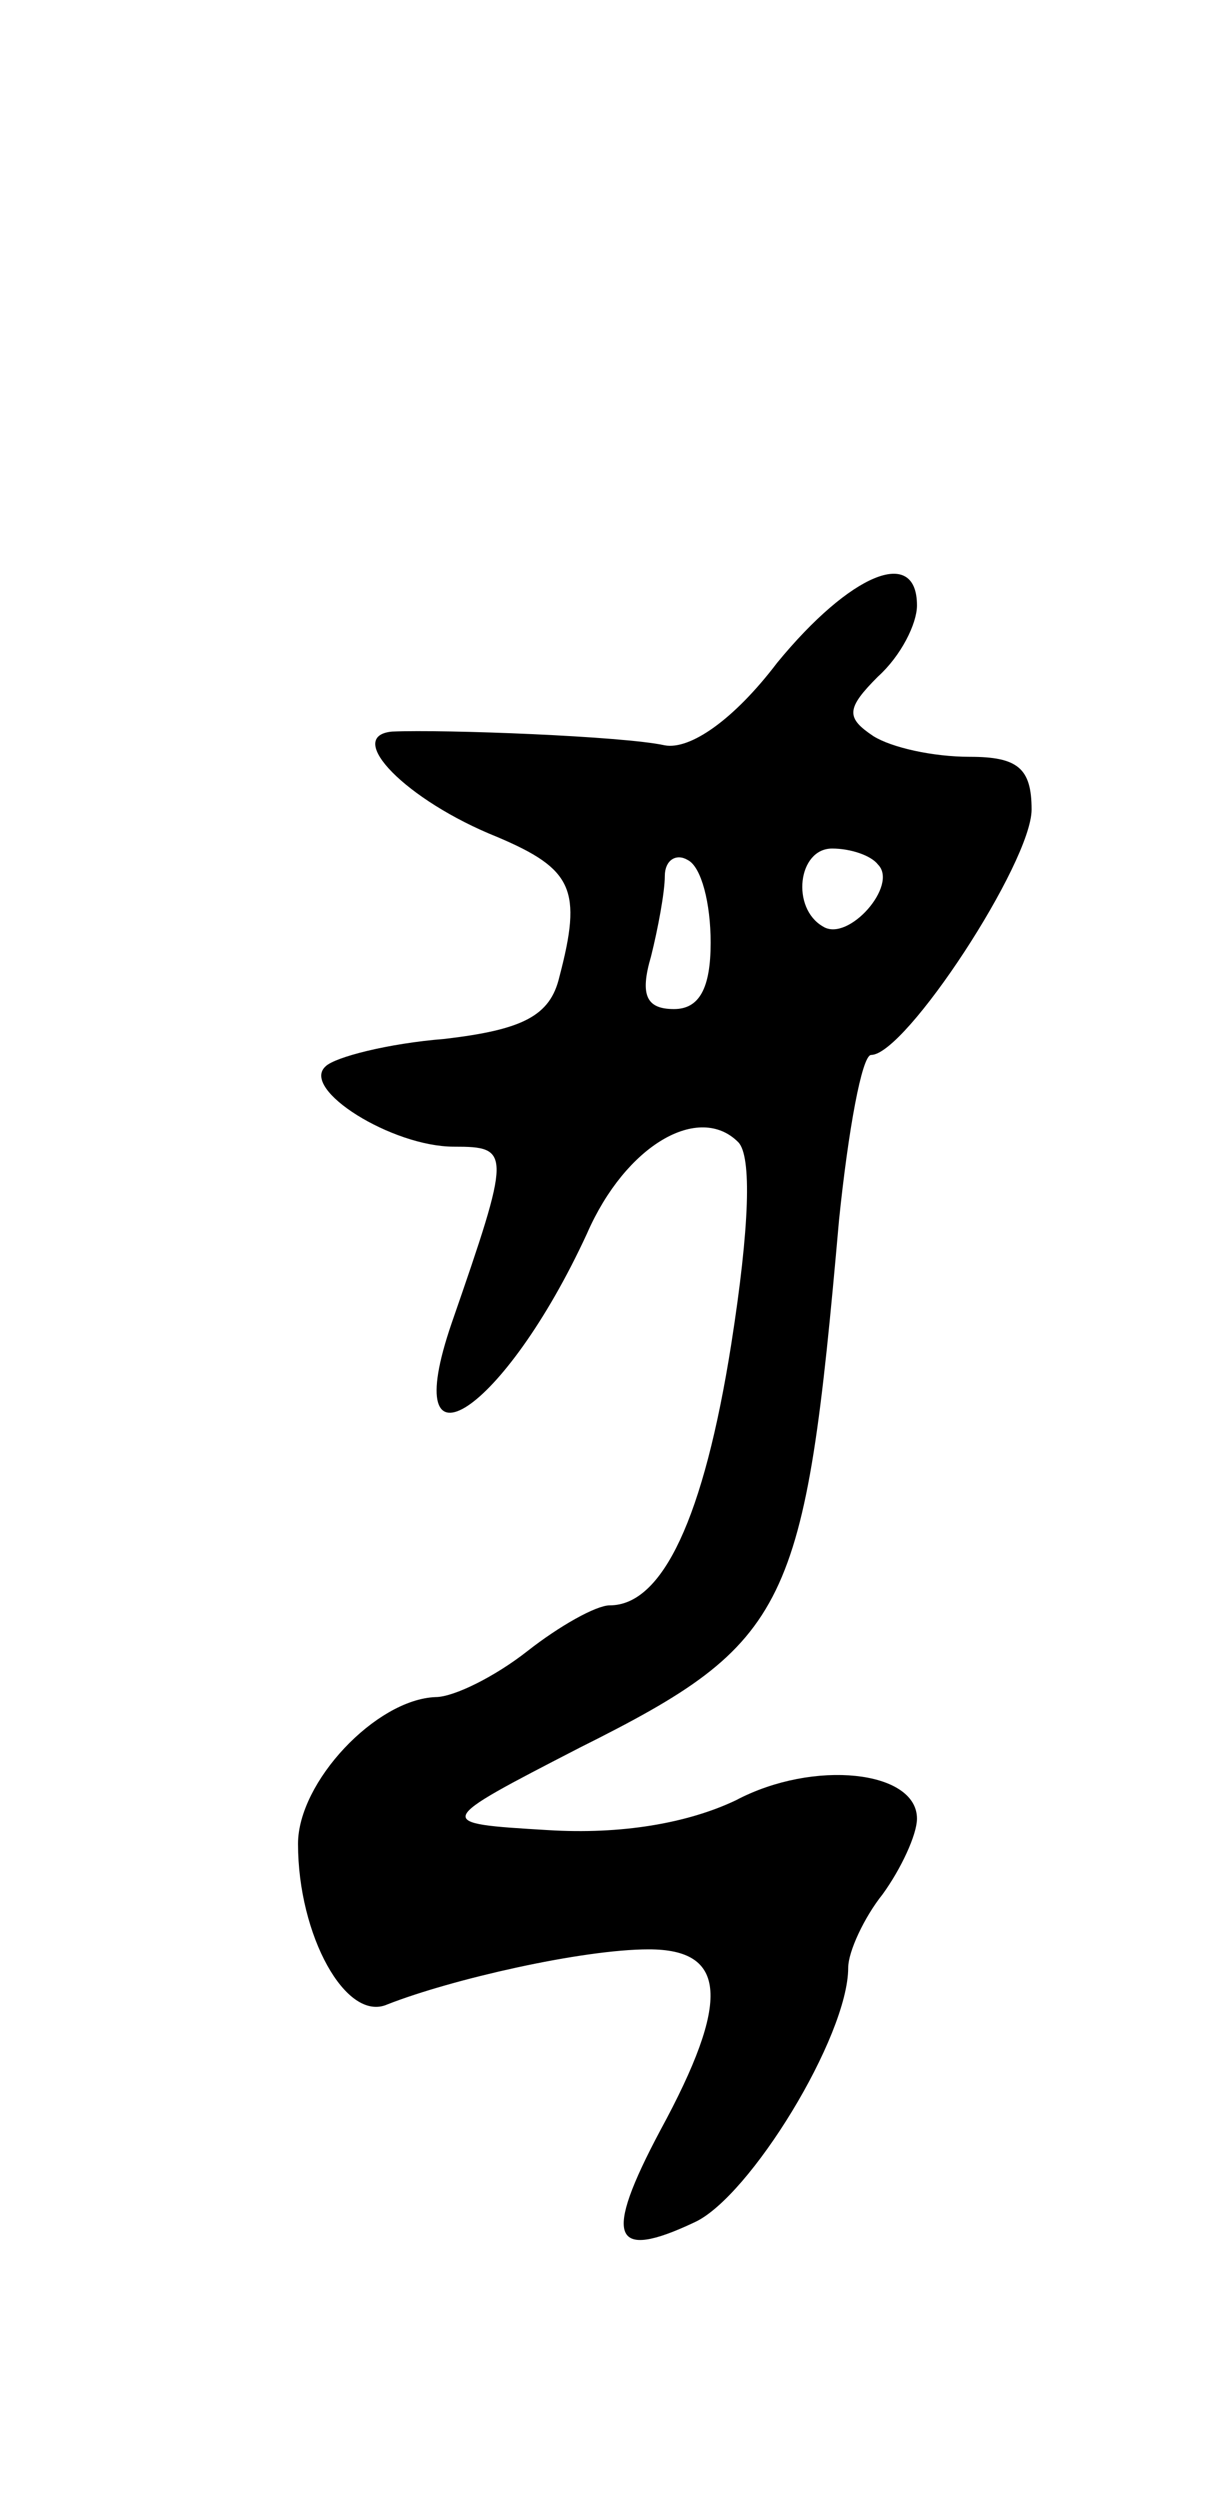 <svg version="1.0" xmlns="http://www.w3.org/2000/svg"
 width="53pt" height="109pt" viewBox="0 0 53 109"
 preserveAspectRatio="xMidYMid meet">
<g transform="translate(0,109) scale(0.1,-0.1)"
fill="#000000" stroke="none">
<path d="M339 801 c-19 -25 -38 -38 -49 -36 -18 4 -96 7 -119 6 -21 -2 6 -30
46 -46 33 -14 37 -23 27 -61 -4 -17 -16 -23 -50 -27 -25 -2 -48 -8 -52 -12
-11 -10 29 -35 56 -35 25 0 25 -2 -1 -77 -24 -70 23 -39 59 39 17 39 49 57 66
40 6 -6 5 -37 -3 -88 -12 -76 -30 -114 -53 -114 -6 0 -22 -9 -36 -20 -14 -11
-32 -20 -40 -20 -26 -1 -60 -37 -60 -64 0 -40 21 -78 39 -70 28 11 85 24 114
24 34 0 36 -22 5 -79 -25 -47 -21 -57 15 -40 24 11 67 81 67 111 0 7 7 22 15
32 8 11 15 26 15 33 0 21 -45 26 -79 8 -21 -10 -50 -15 -82 -13 -50 3 -50 3
14 36 92 46 98 60 113 230 4 39 10 72 14 72 15 0 70 84 70 107 0 18 -6 23 -27
23 -16 0 -34 4 -42 9 -12 8 -12 12 2 26 10 9 17 23 17 31 0 26 -29 14 -61 -25z
m-29 -122 c0 -20 -5 -29 -16 -29 -12 0 -15 6 -10 23 3 12 6 28 6 35 0 7 5 10
10 7 6 -3 10 -19 10 -36z m73 34 c9 -9 -13 -34 -24 -27 -14 8 -11 34 4 34 8 0
17 -3 20 -7z"/>
</g>
</svg>
